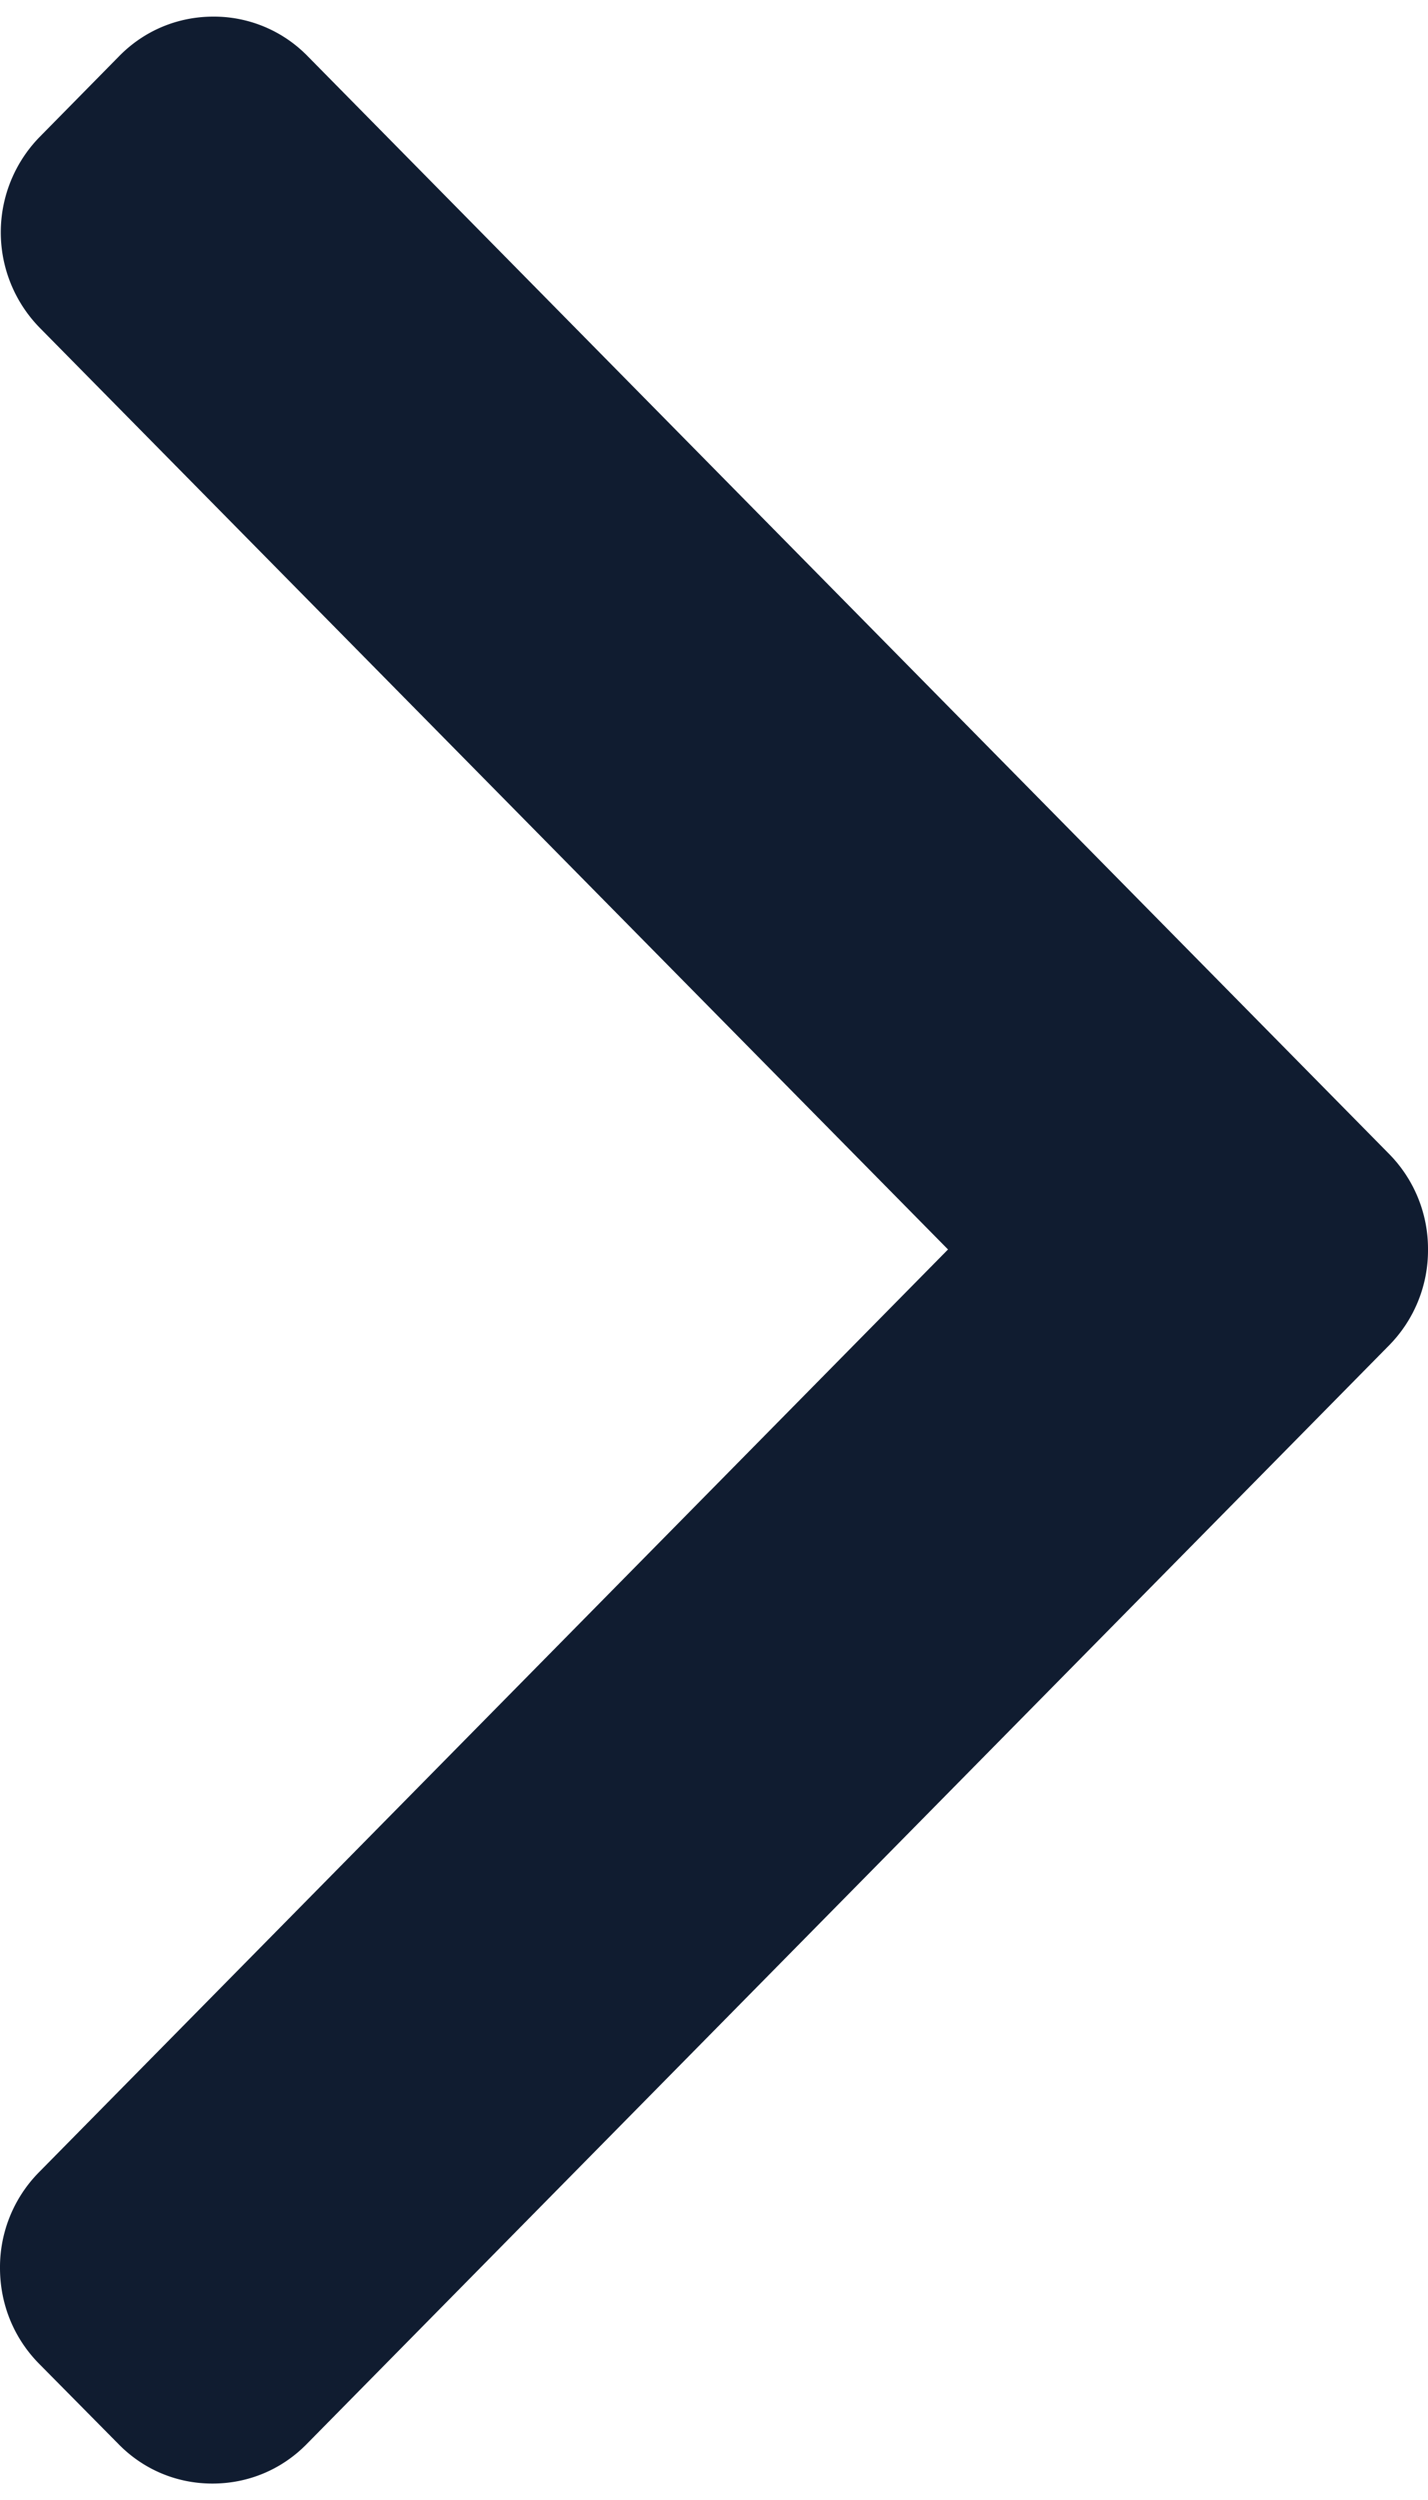 <svg xmlns="http://www.w3.org/2000/svg" width="8" height="14" viewBox="0 0 8 14"><g><g><path fill="#101c30" d="M7.782 6.462L1.722.313a.734.734 0 0 0-.526-.22c-.2 0-.387.078-.527.22L.223.766a.764.764 0 0 0 0 1.07l5.088 5.161-5.094 5.169A.757.757 0 0 0 0 12.7c0 .203.077.392.217.535l.447.452c.14.143.327.221.526.221.2 0 .387-.078.527-.22l6.065-6.154A.758.758 0 0 0 8 6.998a.757.757 0 0 0-.218-.536z"/></g></g></svg>